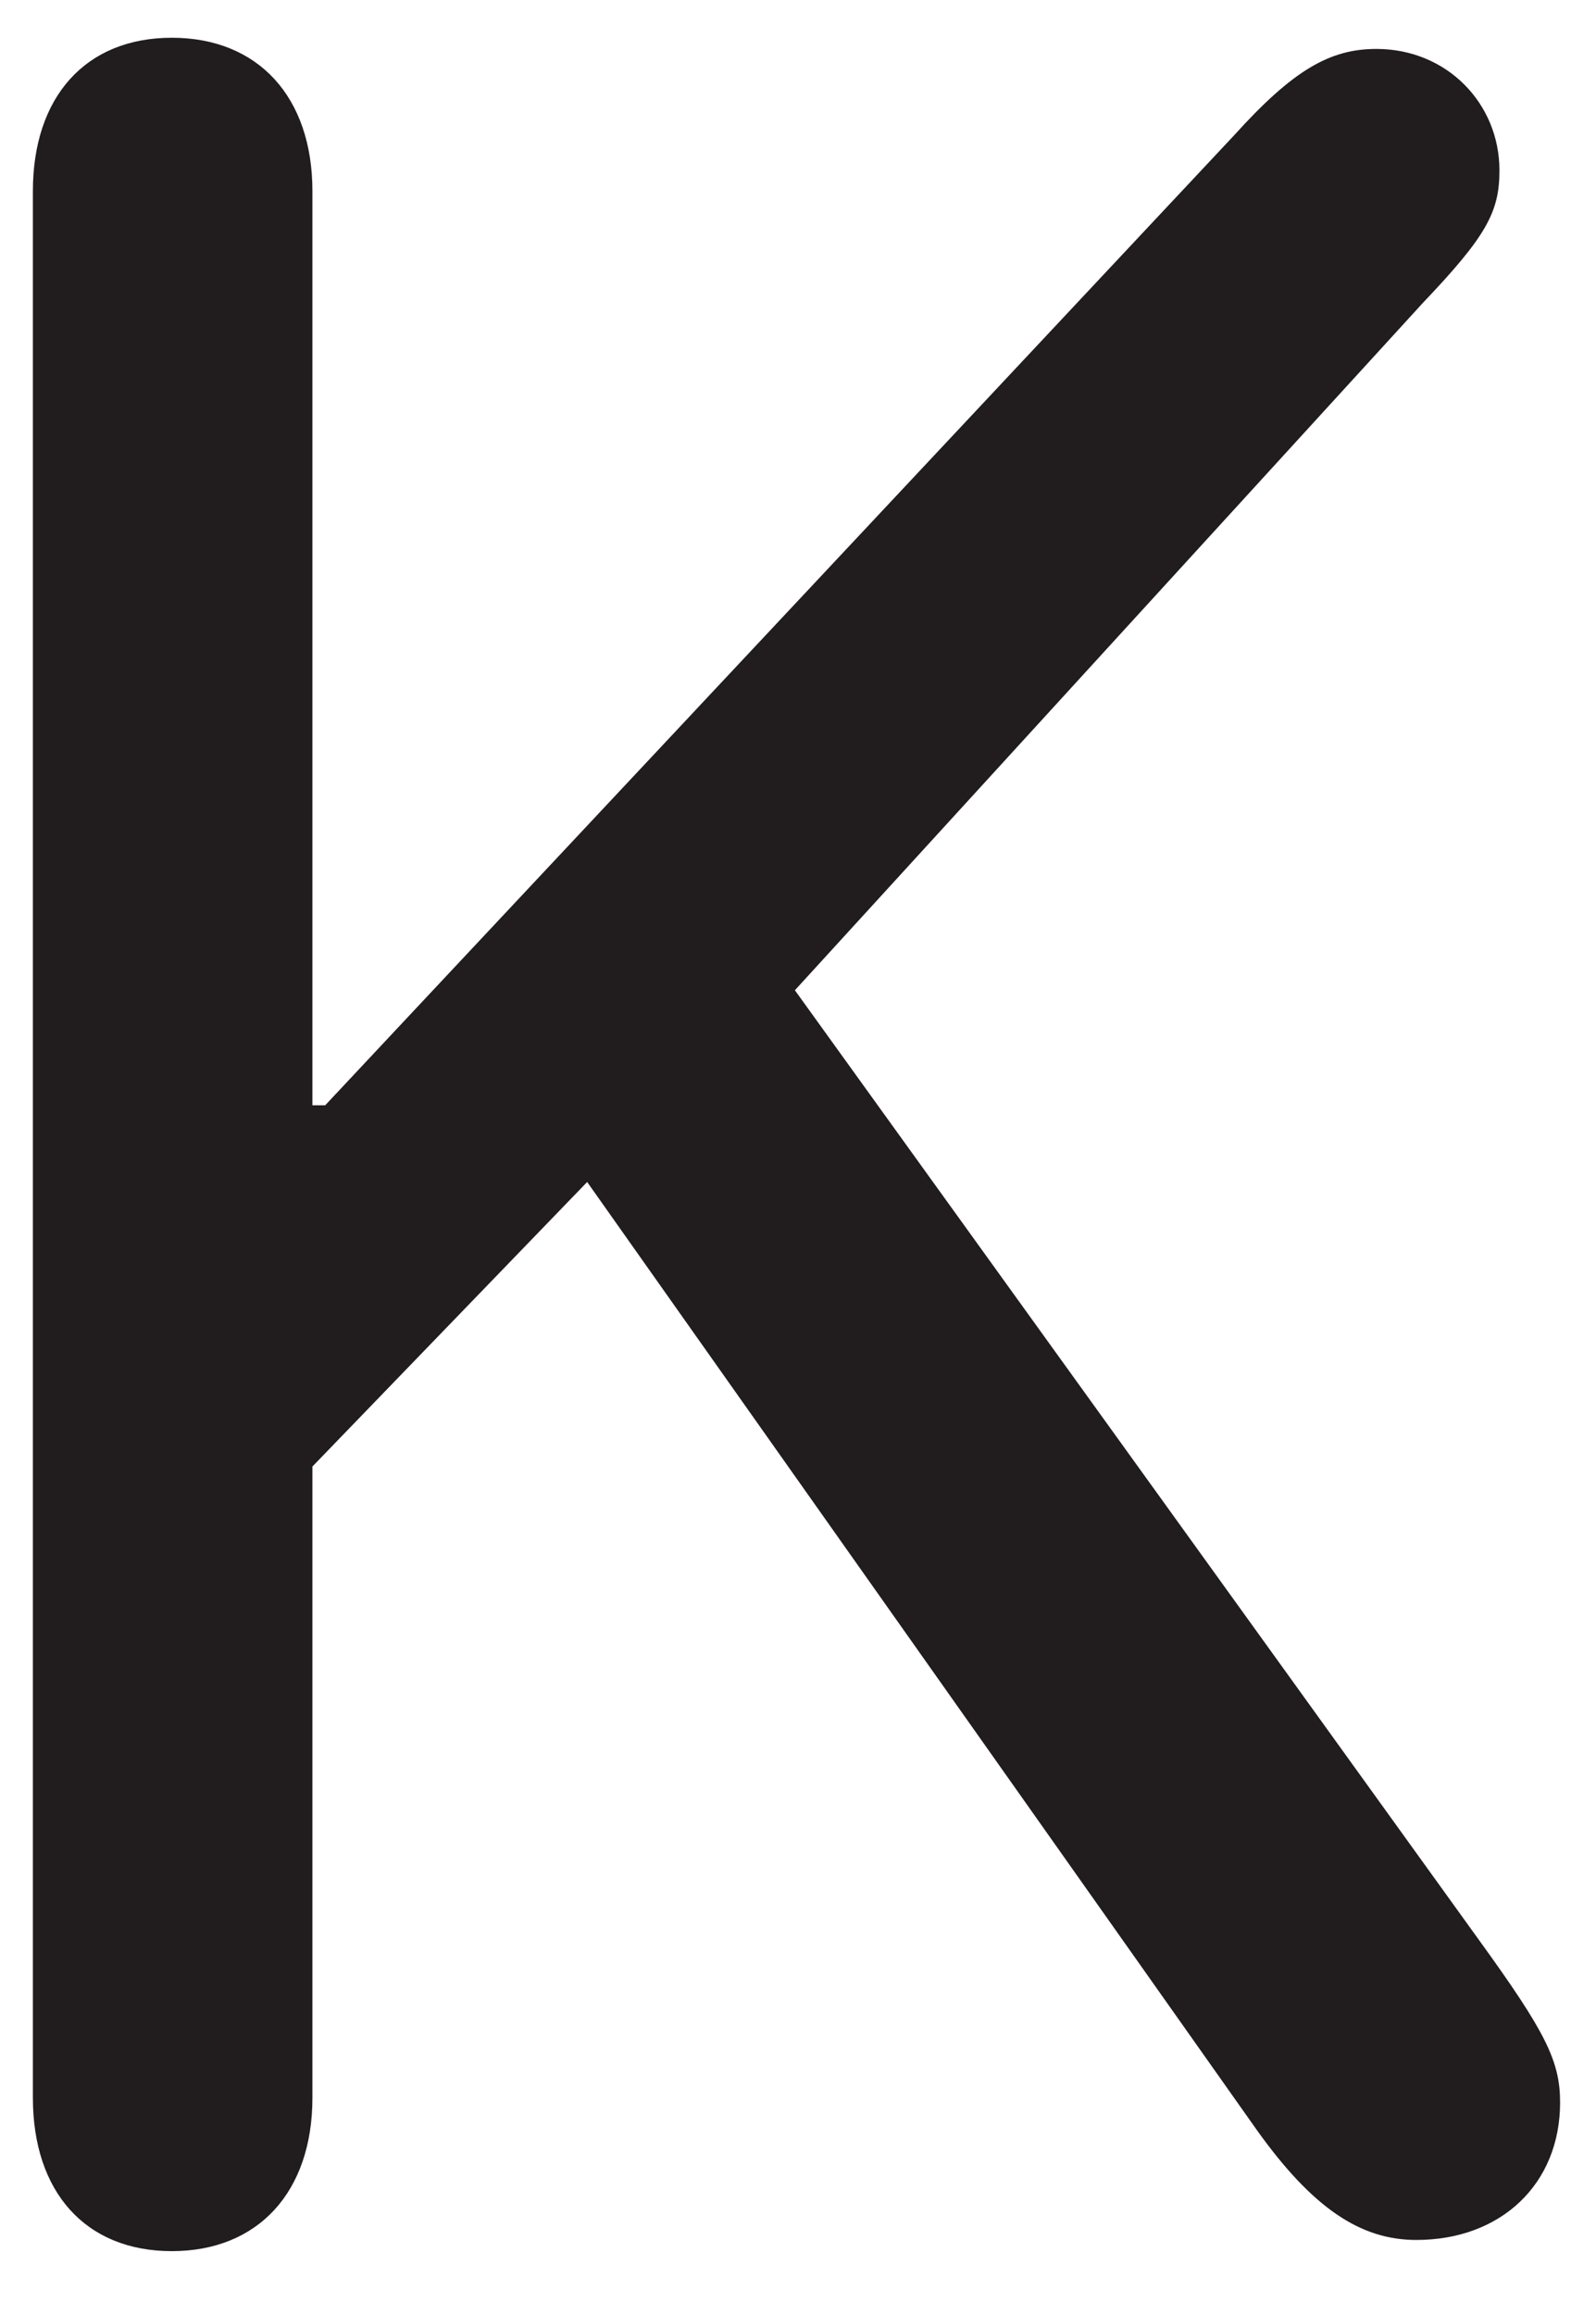 <svg width="20" height="29" viewBox="0 0 20 29" fill="none" xmlns="http://www.w3.org/2000/svg">
<path d="M17.748 28.06C17.048 28.06 16.447 27.66 15.747 26.679L7.358 14.807L3.915 18.371V26.278C3.915 27.459 3.234 28.2 2.153 28.2C1.072 28.2 0.412 27.459 0.412 26.278V2.395C0.412 1.214 1.072 0.473 2.153 0.473C3.234 0.473 3.915 1.214 3.915 2.395V13.846H4.075L15.466 1.694C16.207 0.874 16.668 0.613 17.248 0.613C18.129 0.613 18.79 1.294 18.79 2.135C18.79 2.655 18.629 2.956 17.829 3.796L9.961 12.405L18.529 24.296C19.37 25.457 19.55 25.818 19.55 26.338C19.55 27.359 18.81 28.06 17.748 28.06Z" fill="#211C1D"/>
</svg>
